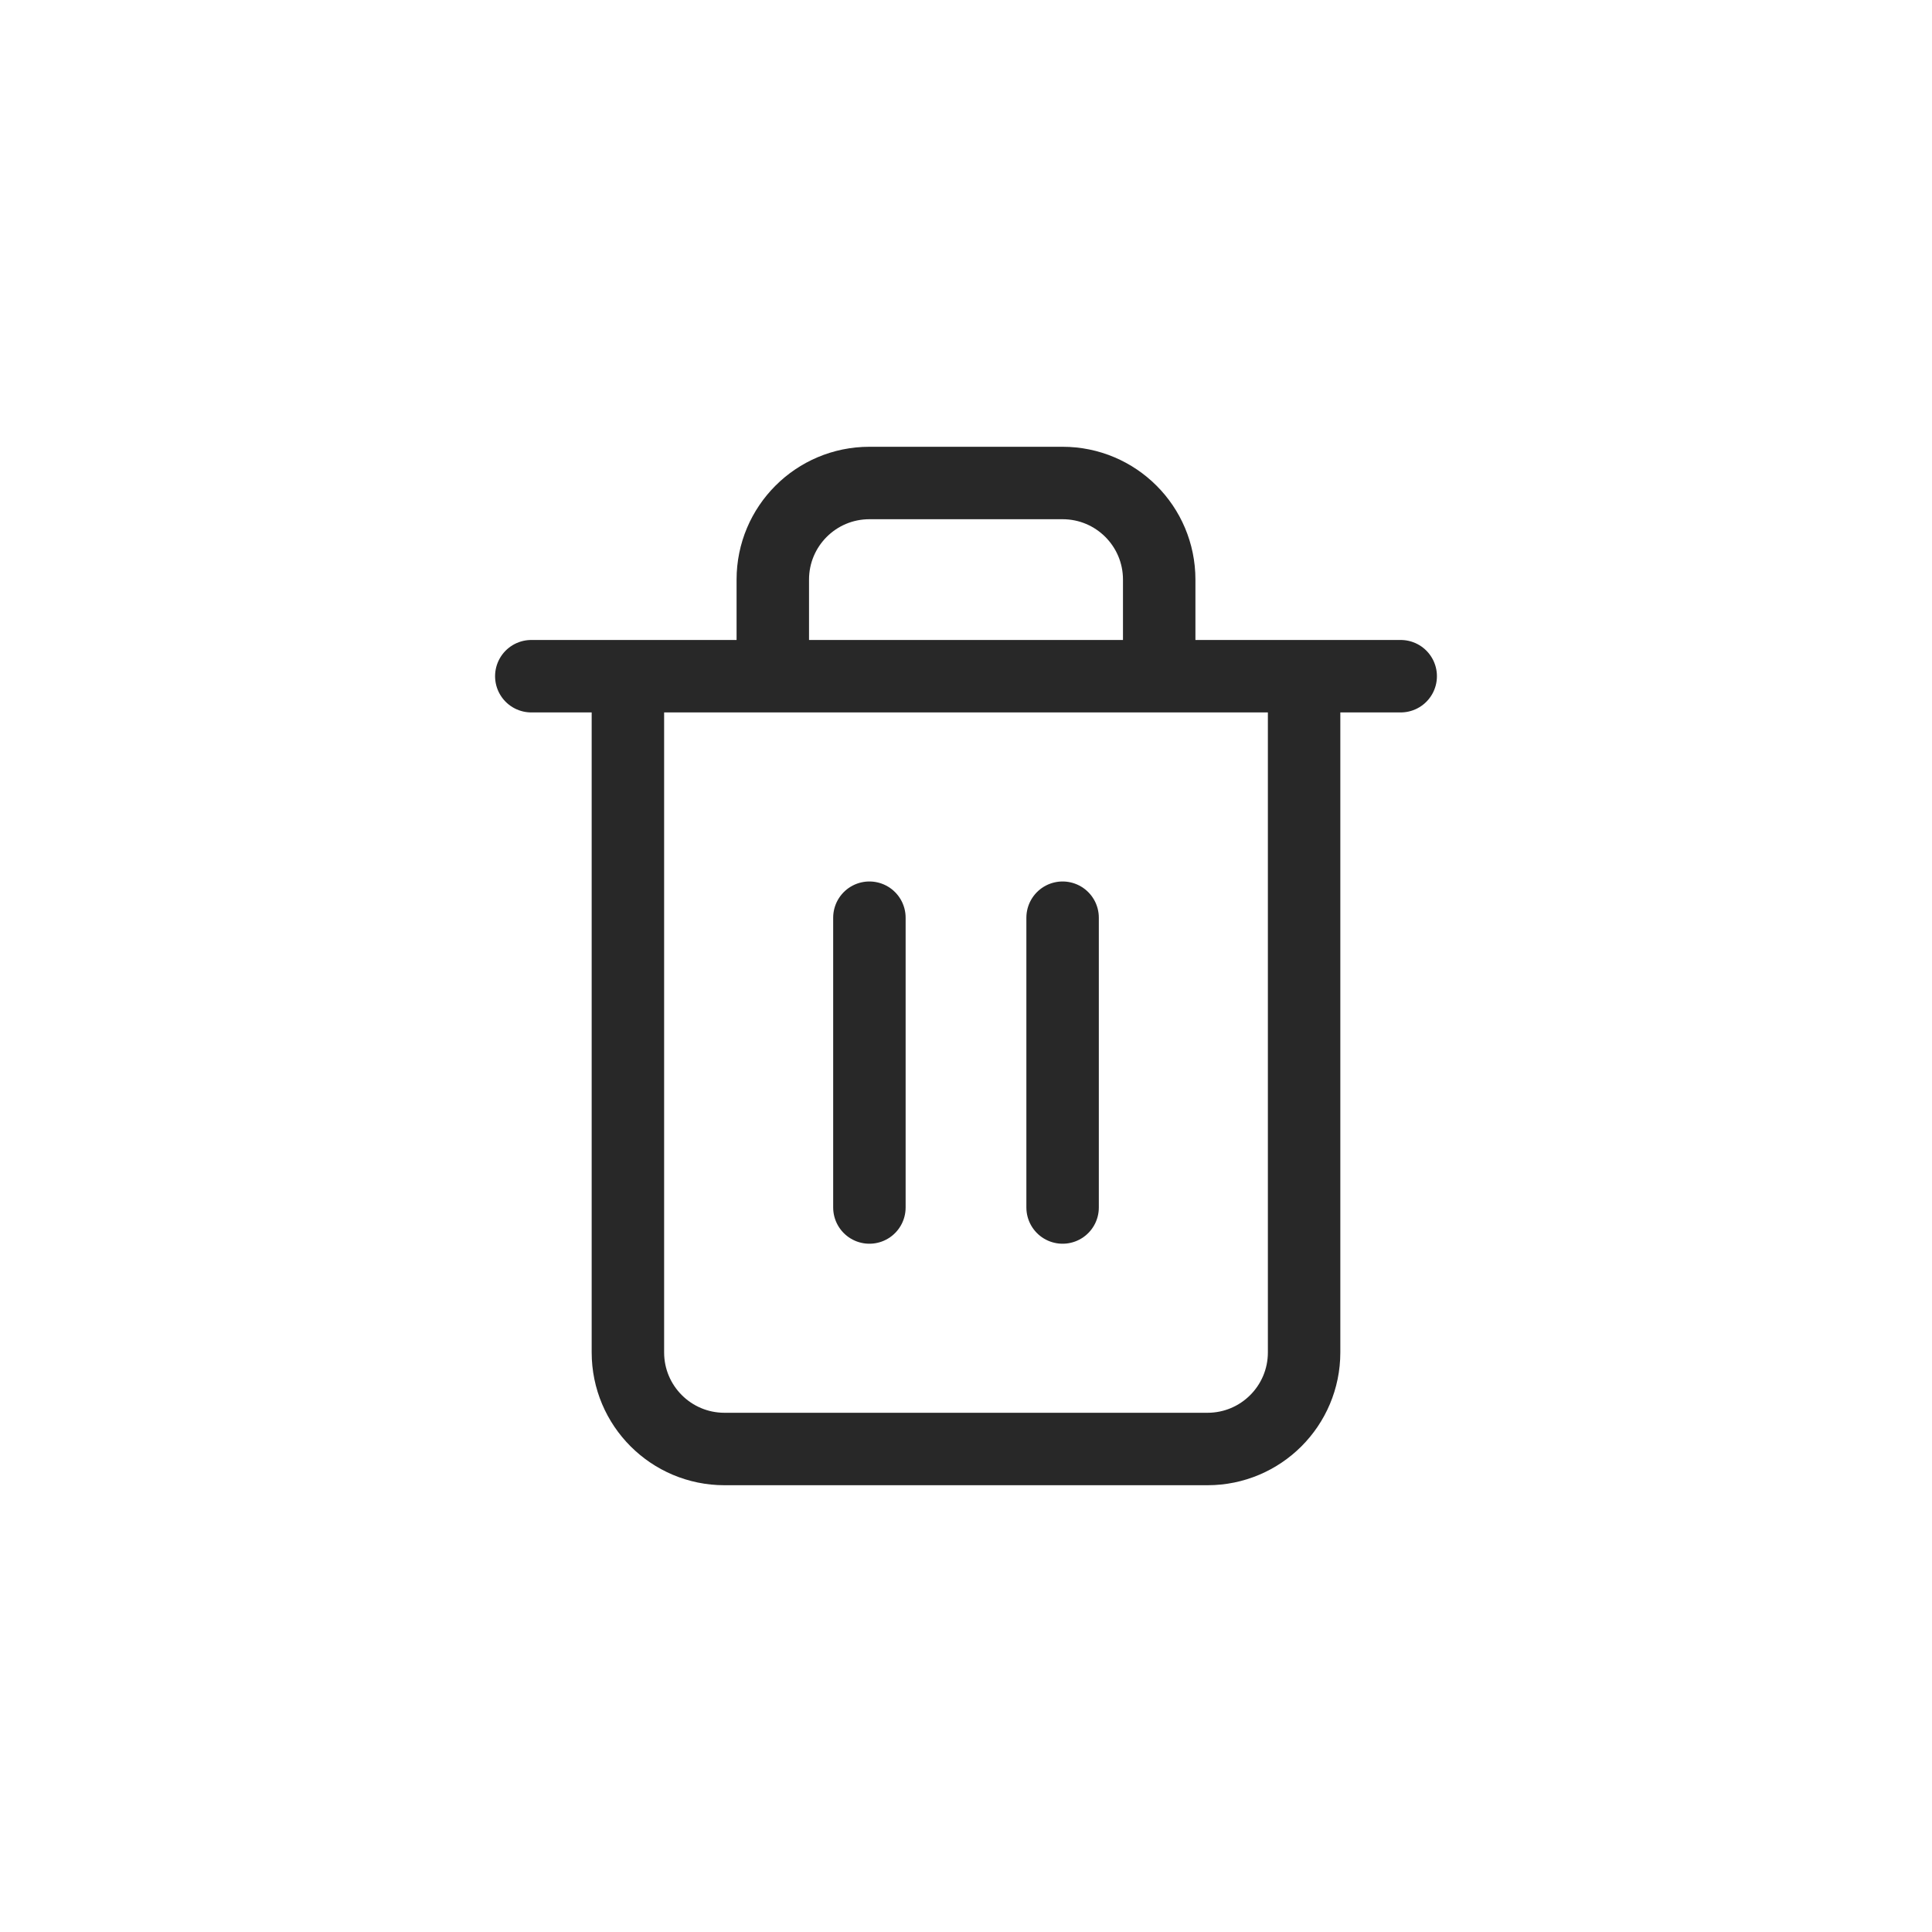 <svg width="40" height="40" viewBox="0 0 40 40" fill="none" xmlns="http://www.w3.org/2000/svg">
<rect width="40" height="40" fill="white"/>
<path d="M16 14V12C16 10.895 16.895 10 18 10H22C23.105 10 24 10.895 24 12V14M11 14H29H11ZM13 14V28C13 29.105 13.895 30 15 30H25C26.105 30 27 29.105 27 28V14H13Z" stroke="#282828" stroke-width="1.5" stroke-linecap="round" stroke-linejoin="round"/>
<path d="M22 19V25" stroke="#282828" stroke-width="1.5" stroke-linecap="round" stroke-linejoin="round"/>
<path d="M18 19V25" stroke="#282828" stroke-width="1.5" stroke-linecap="round" stroke-linejoin="round"/>
</svg>
